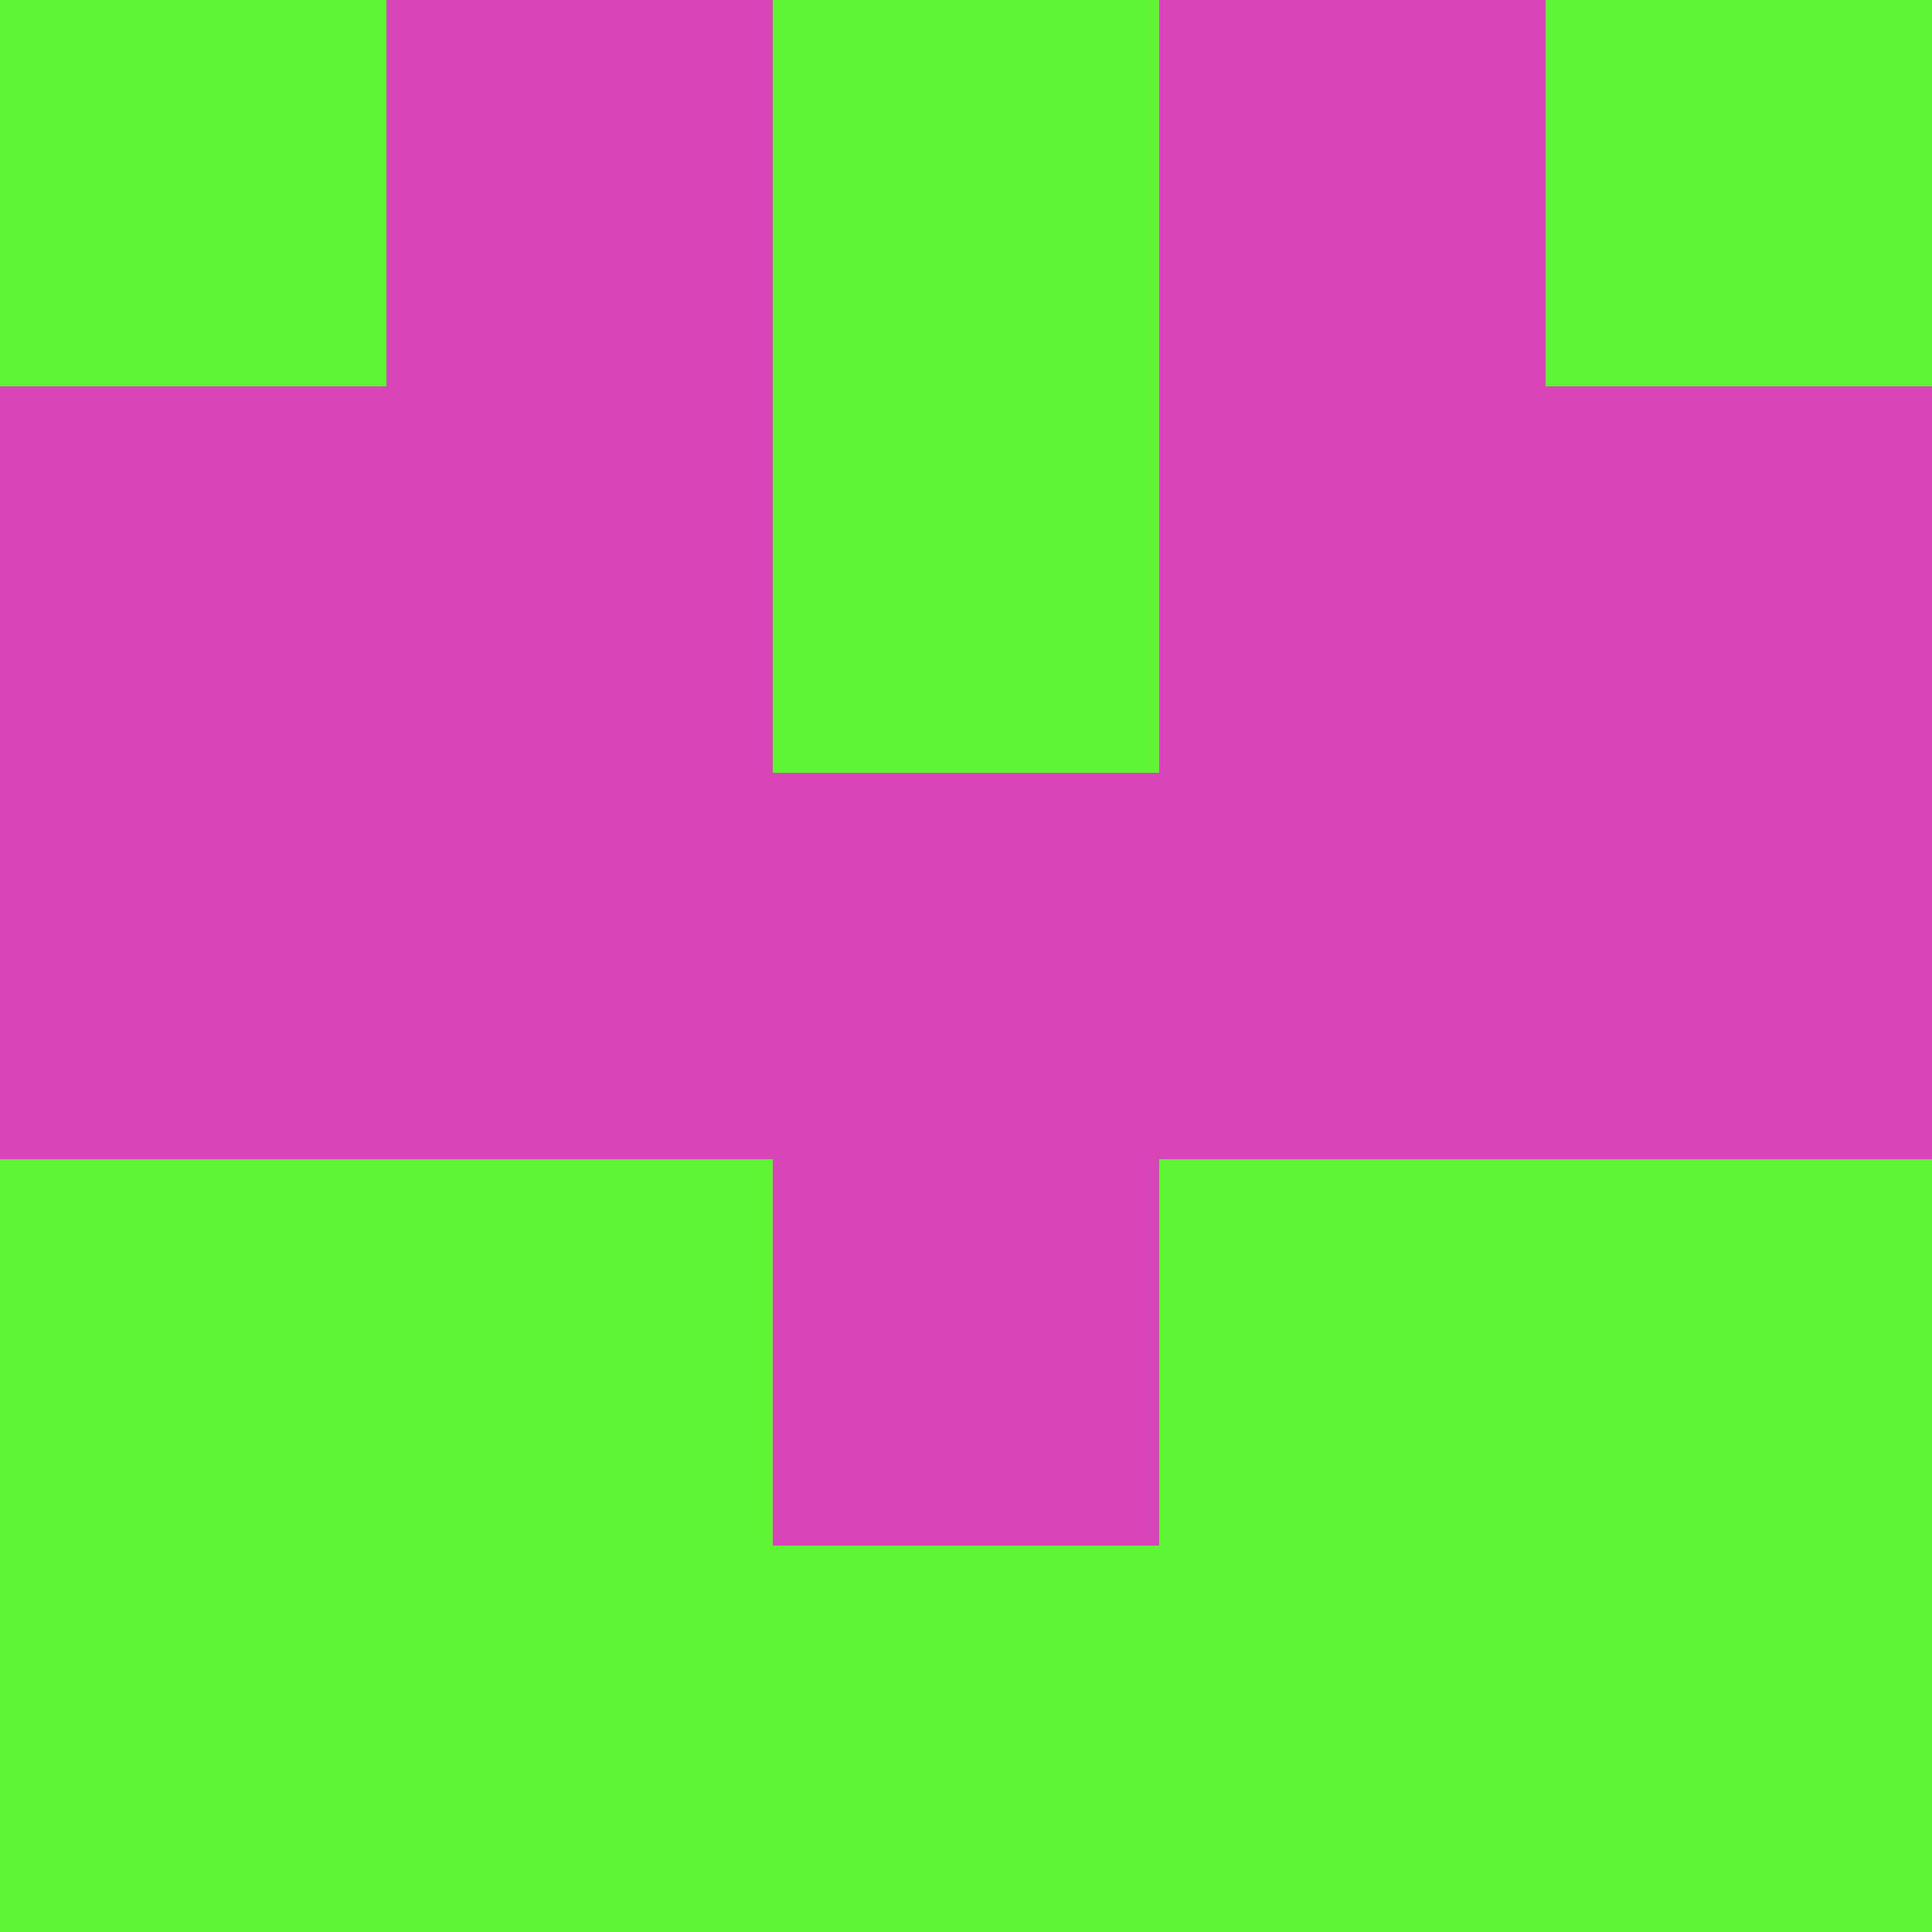 <?xml version="1.0" encoding="utf-8"?>
<!DOCTYPE svg PUBLIC "-//W3C//DTD SVG 20010904//EN"
        "http://www.w3.org/TR/2001/REC-SVG-20010904/DTD/svg10.dtd">
<svg viewBox="0 0 5 5" height="100" width="100" xml:lang="fr"
     xmlns="http://www.w3.org/2000/svg"
     xmlns:xlink="http://www.w3.org/1999/xlink">
            <rect x="0" y="0" height="1" width="1" fill="#5FF433"/>
        <rect x="4" y="0" height="1" width="1" fill="#5FF433"/>
        <rect x="1" y="0" height="1" width="1" fill="#D644B5"/>
        <rect x="3" y="0" height="1" width="1" fill="#D644B5"/>
        <rect x="2" y="0" height="1" width="1" fill="#5FF433"/>
                <rect x="0" y="1" height="1" width="1" fill="#D644B5"/>
        <rect x="4" y="1" height="1" width="1" fill="#D644B5"/>
        <rect x="1" y="1" height="1" width="1" fill="#D644B5"/>
        <rect x="3" y="1" height="1" width="1" fill="#D644B5"/>
        <rect x="2" y="1" height="1" width="1" fill="#5FF433"/>
                <rect x="0" y="2" height="1" width="1" fill="#D644B5"/>
        <rect x="4" y="2" height="1" width="1" fill="#D644B5"/>
        <rect x="1" y="2" height="1" width="1" fill="#D644B5"/>
        <rect x="3" y="2" height="1" width="1" fill="#D644B5"/>
        <rect x="2" y="2" height="1" width="1" fill="#D644B5"/>
                <rect x="0" y="3" height="1" width="1" fill="#5FF433"/>
        <rect x="4" y="3" height="1" width="1" fill="#5FF433"/>
        <rect x="1" y="3" height="1" width="1" fill="#5FF433"/>
        <rect x="3" y="3" height="1" width="1" fill="#5FF433"/>
        <rect x="2" y="3" height="1" width="1" fill="#D644B5"/>
                <rect x="0" y="4" height="1" width="1" fill="#5FF433"/>
        <rect x="4" y="4" height="1" width="1" fill="#5FF433"/>
        <rect x="1" y="4" height="1" width="1" fill="#5FF433"/>
        <rect x="3" y="4" height="1" width="1" fill="#5FF433"/>
        <rect x="2" y="4" height="1" width="1" fill="#5FF433"/>
        </svg>